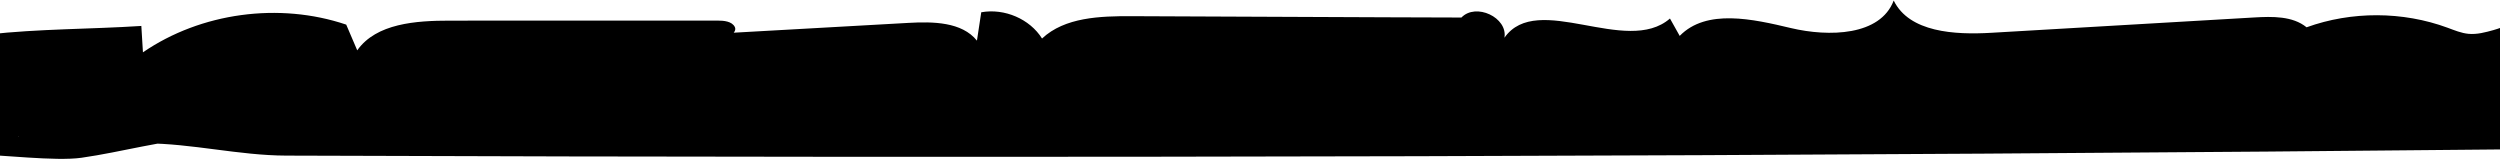 <svg width="1440" height="92" viewBox="0 0 1440 92" fill="none" xmlns="http://www.w3.org/2000/svg">
<path d="M117.1 79.482C93.393 80.731 70.414 87.534 46.925 90.871C31.762 93.019 0.842 89.052 -16.192 88.883C-42.31 88.623 -27.489 51.279 -25.567 36.523C-23.634 21.718 -22.189 21.578 -6.838 19.859C22.45 16.563 52.018 16.842 81.41 14.944C81.722 20.009 82.034 25.074 82.335 30.14C115.686 7.282 160.772 1.138 199.424 14.185C201.534 19.12 203.654 24.065 205.764 29.001C216.76 13.446 239.562 11.887 259.122 11.887C310.526 11.887 361.931 11.867 413.335 11.857C417.066 11.857 421.577 12.287 423.24 15.514C424.903 18.741 418.677 22.577 417.7 19.11C452.881 17.132 488.051 15.164 523.232 13.186C537.429 12.387 554.027 12.586 562.716 23.406C563.547 17.961 564.368 12.517 565.2 7.072C578.586 4.644 593.209 10.958 600.214 22.187C613.309 9.909 633.638 9.24 651.93 9.32C700.965 9.529 750 9.749 799.024 9.959C813.273 10.019 827.533 10.079 841.781 10.099C850.106 1.427 868.544 10.089 866.559 21.728C885.495 -5.256 936.775 32.487 961.905 10.668C963.776 14.005 965.636 17.342 967.507 20.679C982.92 4.874 1009.67 10.968 1031.55 16.163C1053.43 21.358 1083.08 20.679 1090.77 0.308C1099.77 18.661 1125.88 20.119 1146.93 18.89C1197.41 15.943 1247.9 13.006 1298.38 10.059C1308.89 9.45 1320.55 9.18 1328.59 15.723C1354.48 6.372 1383.94 6.462 1409.78 15.963C1413.74 17.422 1417.7 19.11 1421.92 19.49C1426.78 19.929 1431.6 18.621 1436.3 17.312C1448.09 14.045 1471.46 0.538 1471.45 19.28C1471.45 41.519 1465.46 63.837 1469.01 85.816C1034.55 90.221 599.372 91.24 164.867 89.632C137.491 89.532 110.698 82.629 83.333 82.549C48.921 82.449 -1.891 94.108 10.944 78.493C11.028 78.393 10.695 78.613 10.581 78.672" fill="black"/>
</svg>
